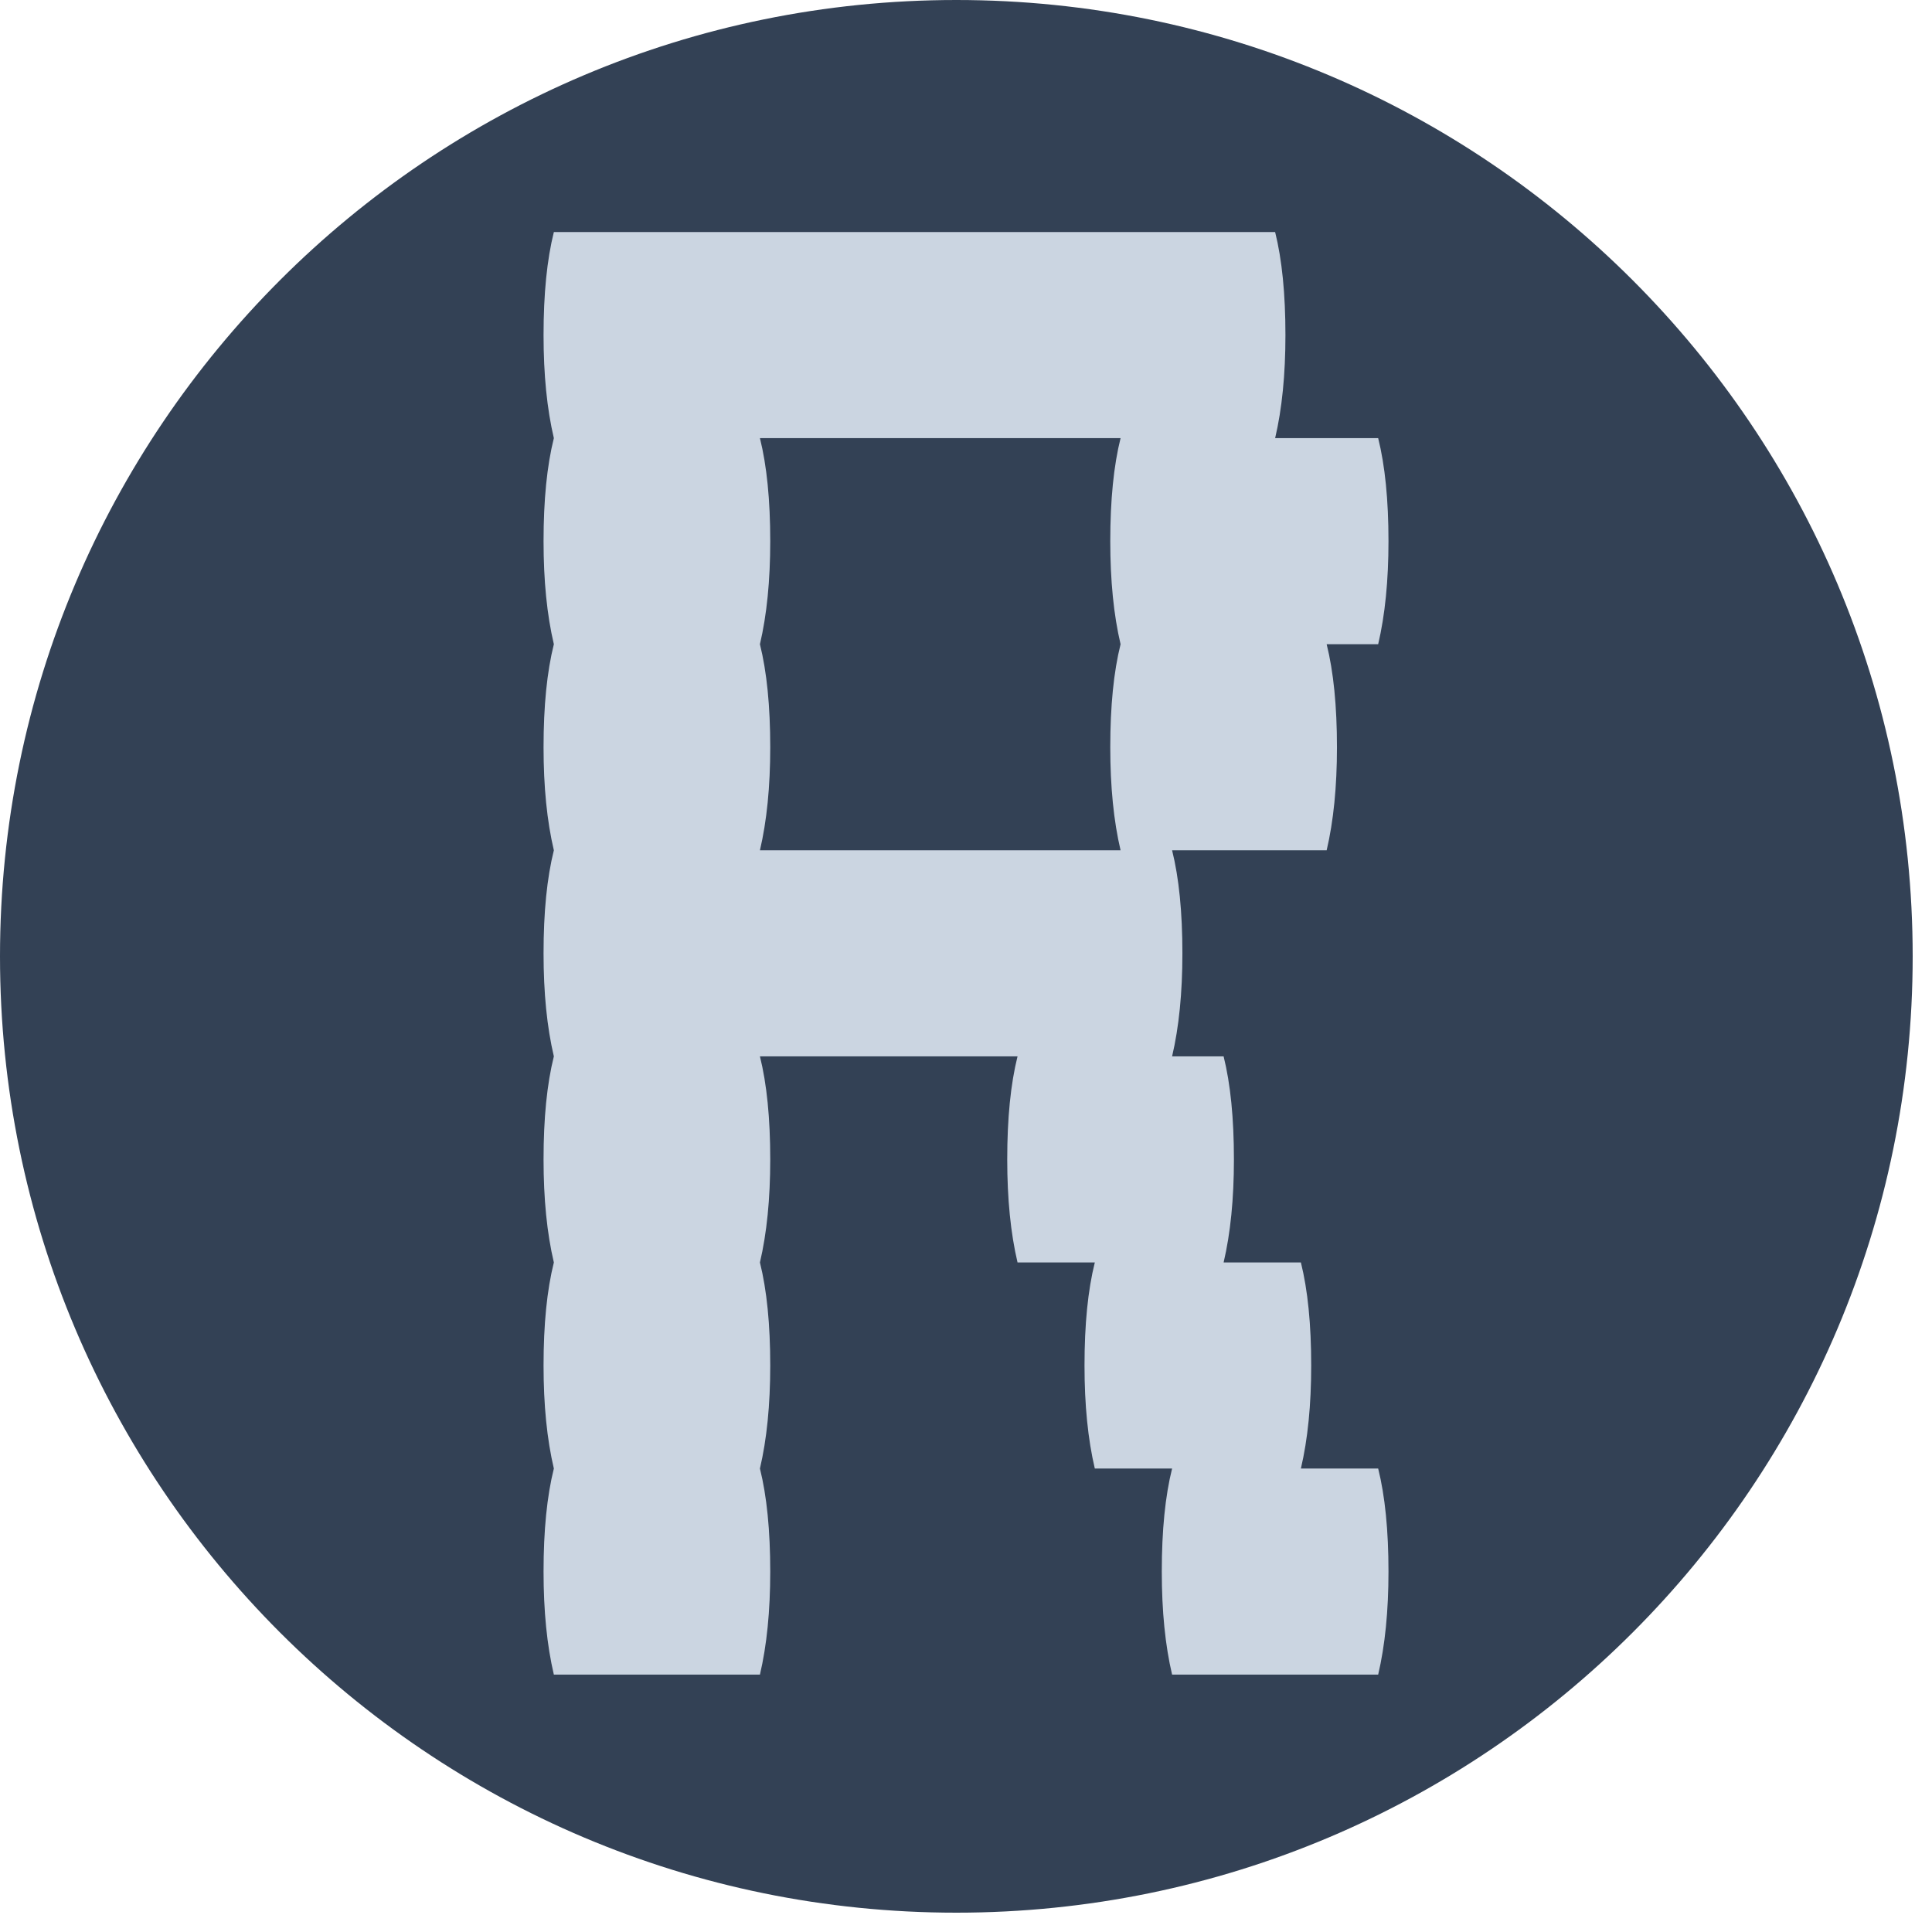 <svg xmlns="http://www.w3.org/2000/svg" xmlns:xlink="http://www.w3.org/1999/xlink" width="500" zoomAndPan="magnify" viewBox="0 0 375 375" height="500" preserveAspectRatio="xMidYMid meet" version="1.0"><defs><g/><clipPath id="17a8c58e69"><path d="M 0 0 L 371.25 0 L 371.25 371.25 L 0 371.25 Z M 0 0 " clip-rule="nonzero"/></clipPath></defs><g clip-path="url(#17a8c58e69)"><path fill="#334155" d="M 185.625 0 C 83.105 0 0 83.105 0 185.625 C 0 288.145 83.105 371.25 185.625 371.25 C 288.145 371.25 371.25 288.145 371.25 185.625 C 371.25 83.105 288.145 0 185.625 0 " fill-opacity="1" fill-rule="nonzero"/></g><g fill="#cbd5e1" fill-opacity="1"><g transform="translate(87.503, 325.043)"><g><path d="M 180 -40 C 181.332 -34.664 182 -28 182 -20 C 182 -12.332 181.332 -5.664 180 0 L 140 0 C 138.664 -5.664 138 -12.332 138 -20 C 138 -28 138.664 -34.664 140 -40 L 125 -40 C 123.664 -45.664 123 -52.332 123 -60 C 123 -68 123.664 -74.664 125 -80 L 110 -80 C 108.664 -85.664 108 -92.332 108 -100 C 108 -108 108.664 -114.664 110 -120 L 60 -120 C 61.332 -114.664 62 -108 62 -100 C 62 -92.332 61.332 -85.664 60 -80 C 61.332 -74.664 62 -68 62 -60 C 62 -52.332 61.332 -45.664 60 -40 C 61.332 -34.664 62 -28 62 -20 C 62 -12.332 61.332 -5.664 60 0 L 20 0 C 18.664 -5.664 18 -12.332 18 -20 C 18 -28 18.664 -34.664 20 -40 C 18.664 -45.664 18 -52.332 18 -60 C 18 -68 18.664 -74.664 20 -80 C 18.664 -85.664 18 -92.332 18 -100 C 18 -108 18.664 -114.664 20 -120 C 18.664 -125.664 18 -132.332 18 -140 C 18 -148 18.664 -154.664 20 -160 C 18.664 -165.664 18 -172.332 18 -180 C 18 -188 18.664 -194.664 20 -200 C 18.664 -205.664 18 -212.332 18 -220 C 18 -228 18.664 -234.664 20 -240 C 18.664 -245.664 18 -252.332 18 -260 C 18 -268 18.664 -274.664 20 -280 L 160 -280 C 161.332 -274.664 162 -268 162 -260 C 162 -252.332 161.332 -245.664 160 -240 L 180 -240 C 181.332 -234.664 182 -228 182 -220 C 182 -212.332 181.332 -205.664 180 -200 L 170 -200 C 171.332 -194.664 172 -188 172 -180 C 172 -172.332 171.332 -165.664 170 -160 L 140 -160 C 141.332 -154.664 142 -148 142 -140 C 142 -132.332 141.332 -125.664 140 -120 L 150 -120 C 151.332 -114.664 152 -108 152 -100 C 152 -92.332 151.332 -85.664 150 -80 L 165 -80 C 166.332 -74.664 167 -68 167 -60 C 167 -52.332 166.332 -45.664 165 -40 Z M 130 -160 C 128.664 -165.664 128 -172.332 128 -180 C 128 -188 128.664 -194.664 130 -200 C 128.664 -205.664 128 -212.332 128 -220 C 128 -228 128.664 -234.664 130 -240 L 60 -240 C 61.332 -234.664 62 -228 62 -220 C 62 -212.332 61.332 -205.664 60 -200 C 61.332 -194.664 62 -188 62 -180 C 62 -172.332 61.332 -165.664 60 -160 Z M 130 -160 "/></g></g></g></svg>